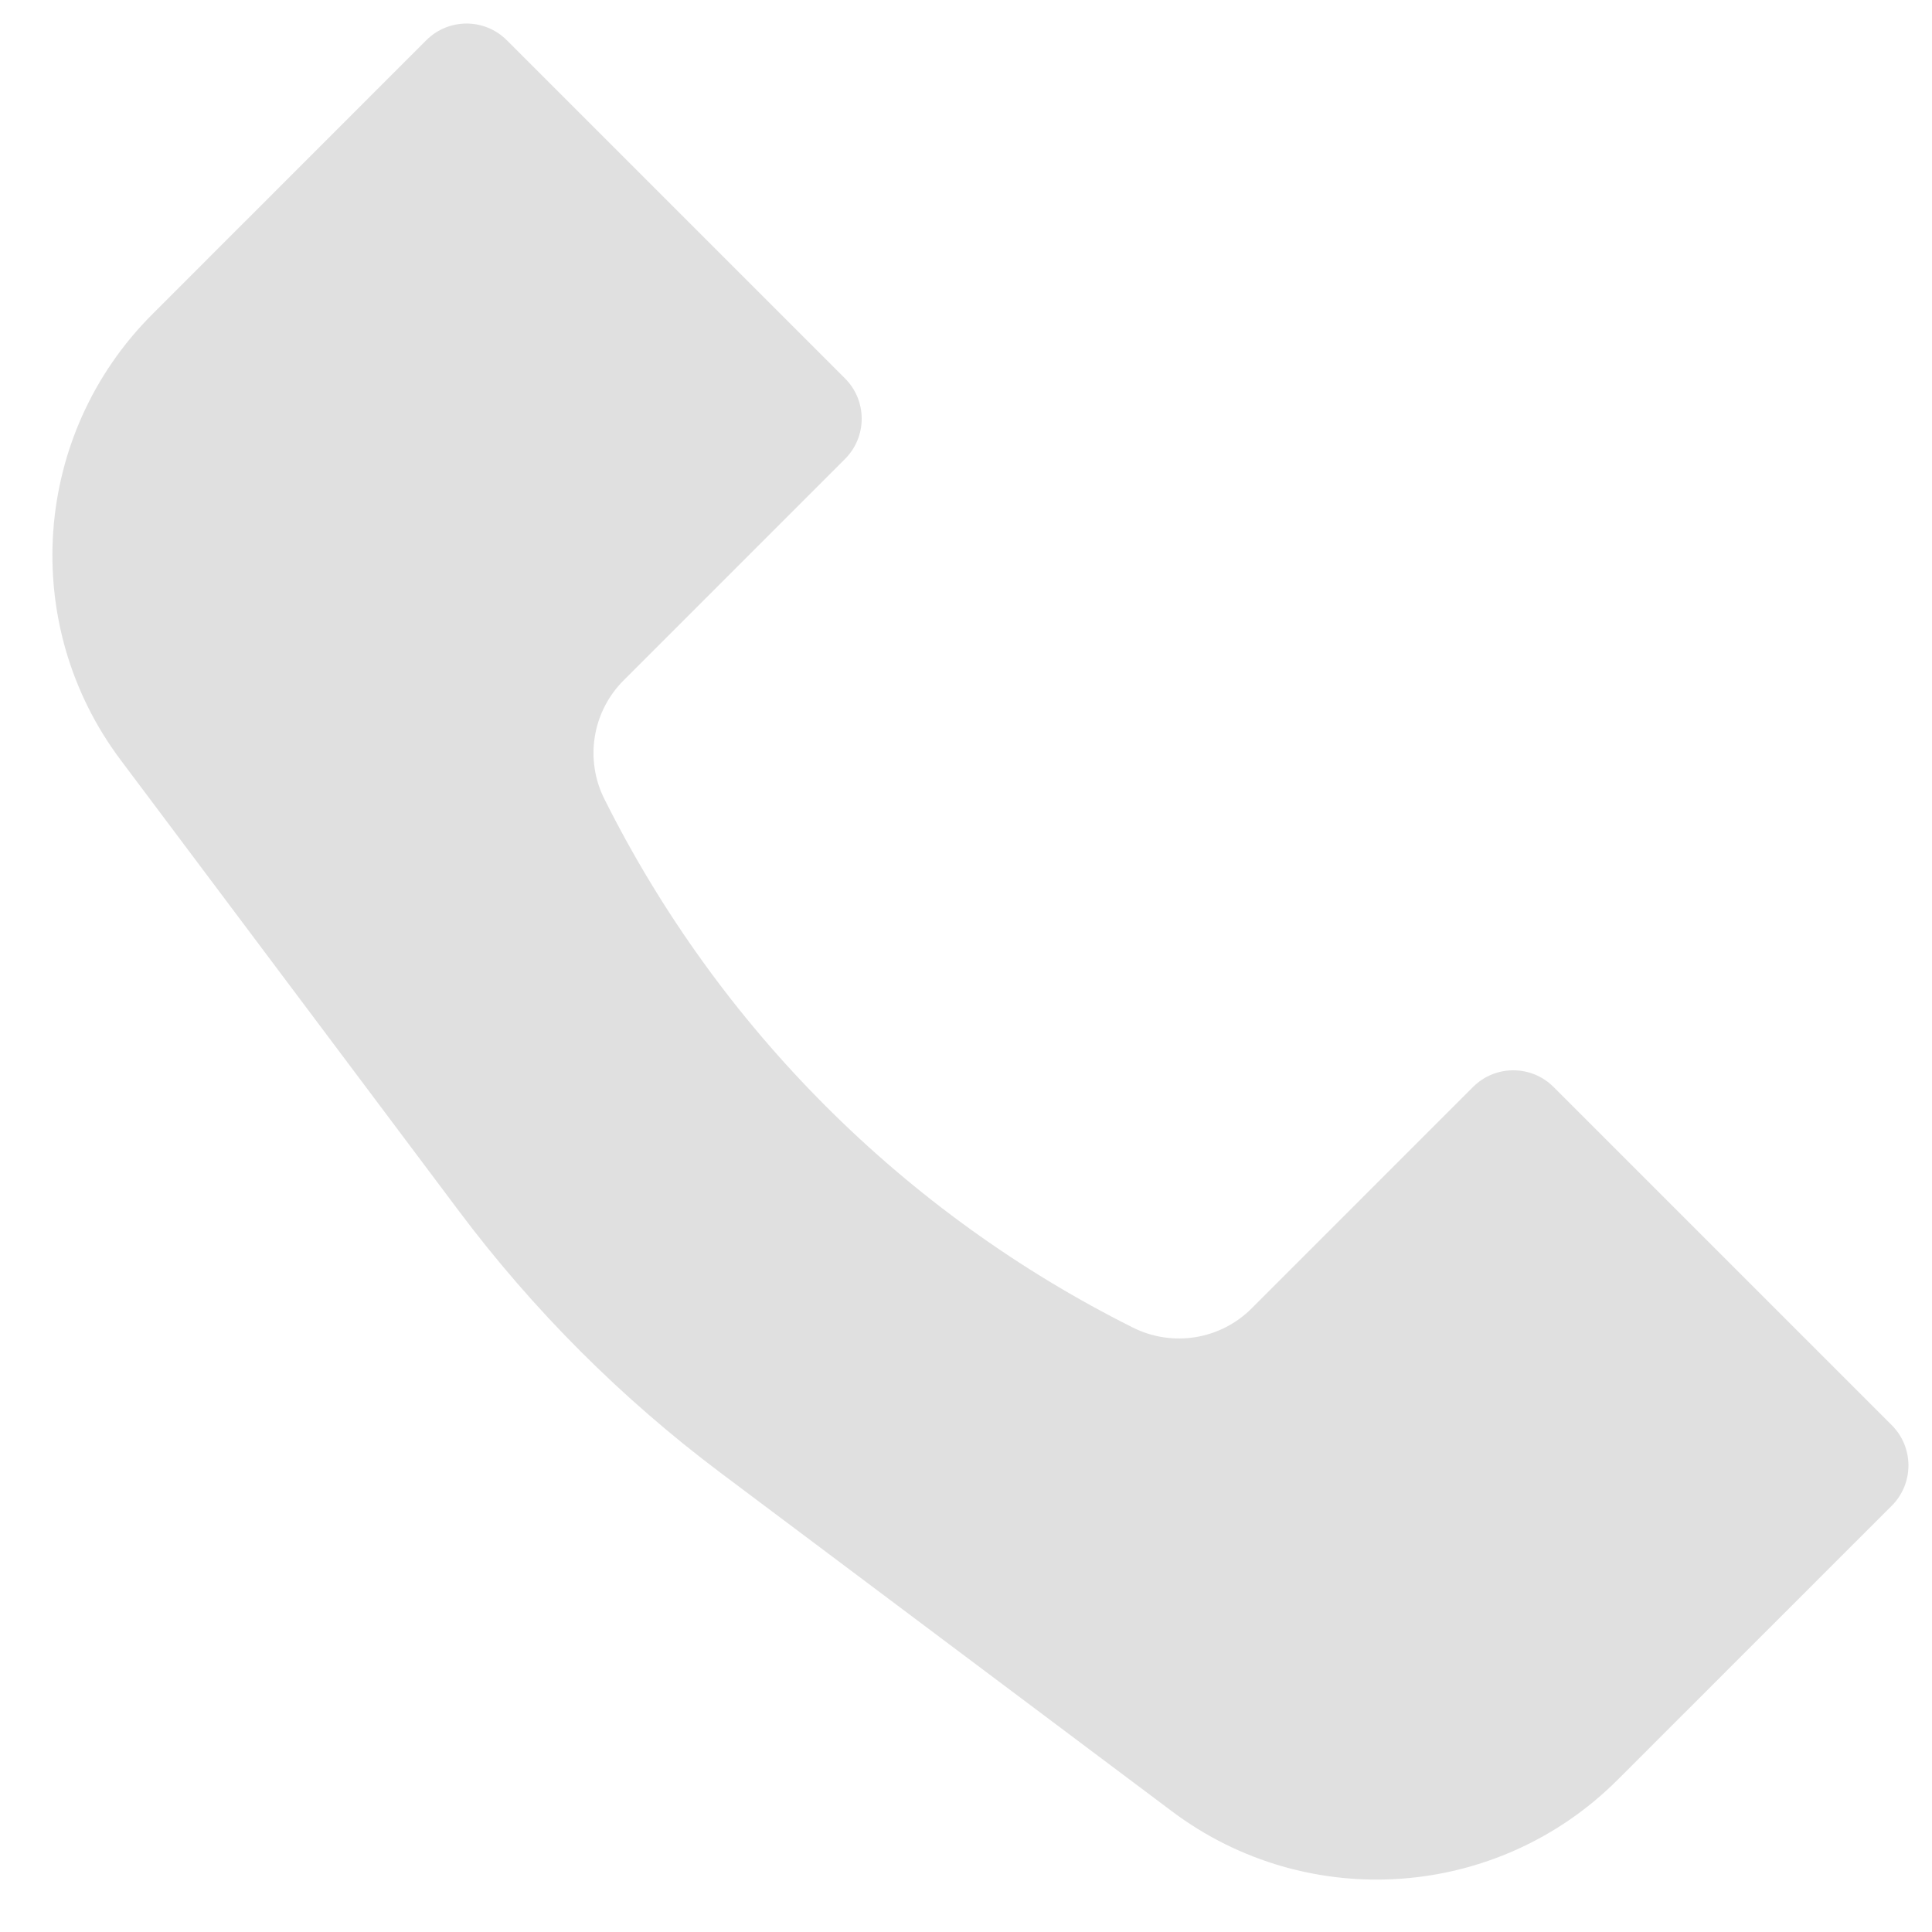 <svg width="34" height="34" viewBox="0 0 34 34" fill="none" xmlns="http://www.w3.org/2000/svg">
<path d="M2.68 5.531L7.503 0.707C7.894 0.317 8.527 0.317 8.918 0.707L14.872 6.661C15.262 7.052 15.262 7.685 14.872 8.076L10.975 11.973C10.424 12.523 10.287 13.364 10.636 14.061C12.649 18.087 15.913 21.351 19.939 23.364C20.636 23.712 21.477 23.576 22.027 23.025L25.924 19.128C26.315 18.738 26.948 18.738 27.339 19.128L33.293 25.082C33.683 25.473 33.683 26.106 33.293 26.497L28.469 31.32C26.358 33.432 23.015 33.669 20.627 31.878L12.681 25.919C10.938 24.611 9.389 23.062 8.081 21.319L2.122 13.373C0.331 10.985 0.568 7.642 2.68 5.531Z" fill="#C2C2C2" fill-opacity="0.5"/>
</svg>
